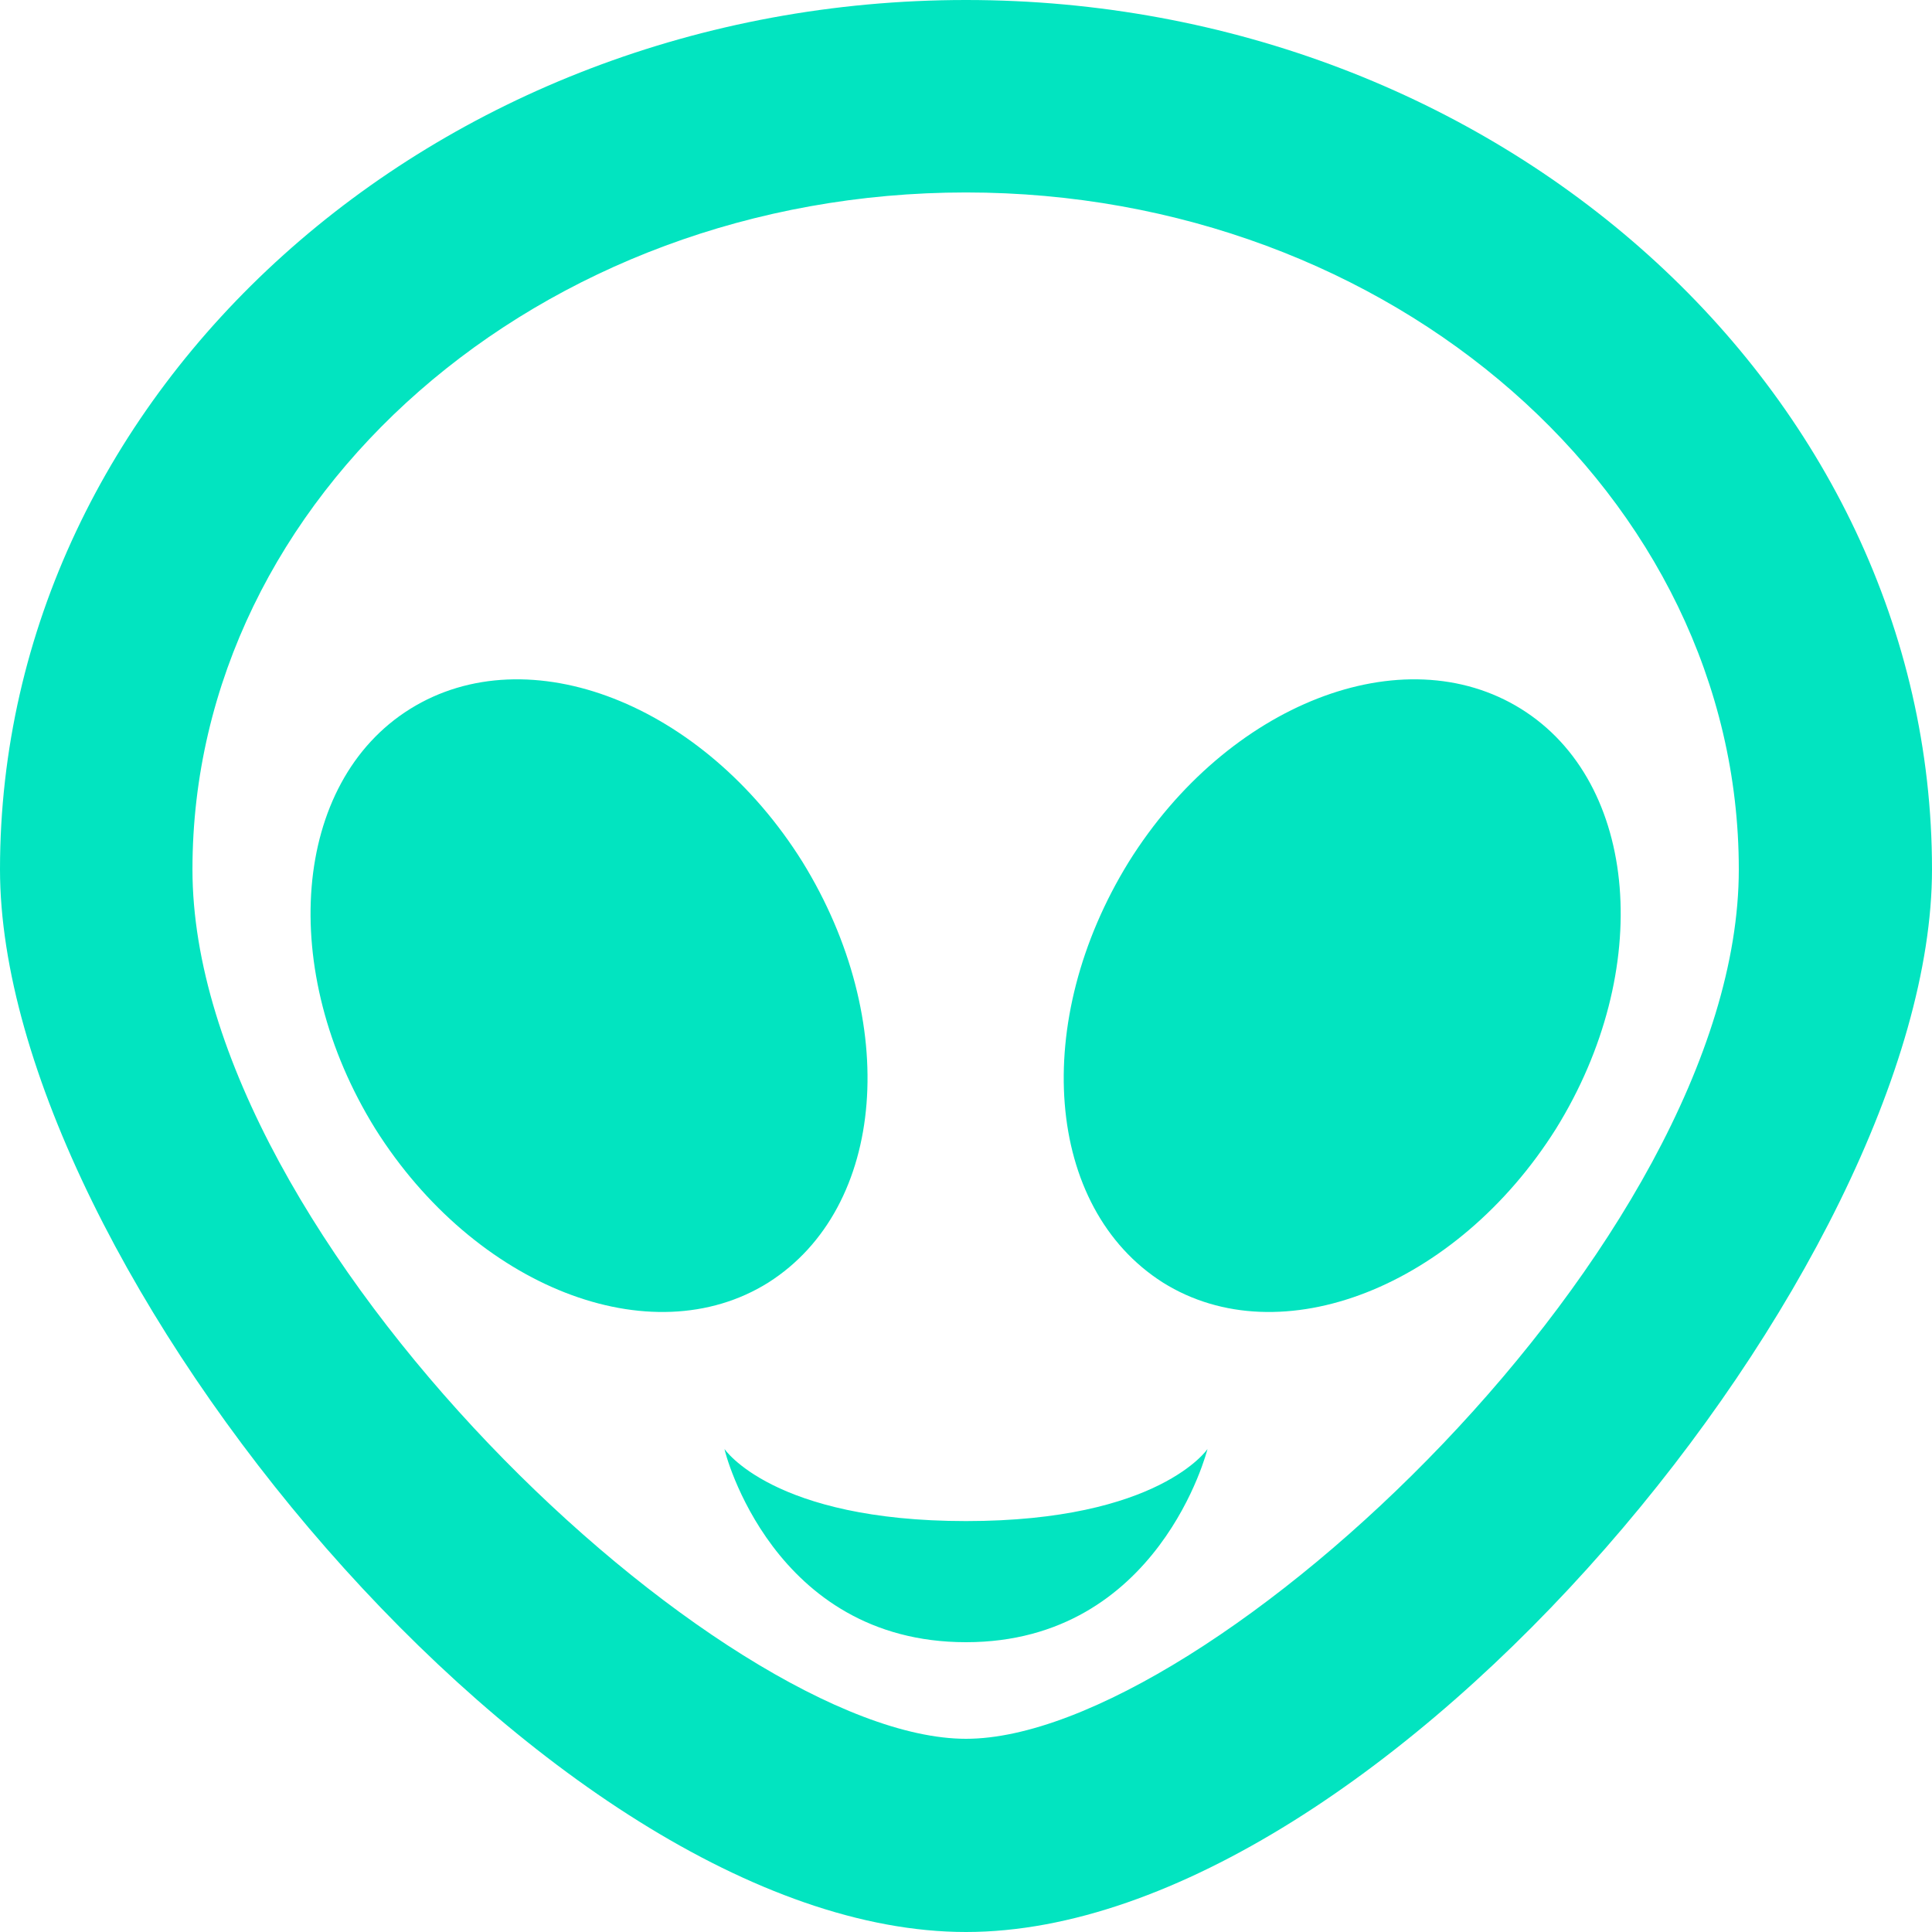 <svg width="26" height="26" viewBox="0 0 26 26" fill="none" xmlns="http://www.w3.org/2000/svg" xmlns:xlink="http://www.w3.org/1999/xlink">
	<desc>
			Created with Pixso.
	</desc>
	<defs/>
	<path id="Vector" d="M10.8 11.6C12.12 13.74 11.93 16.25 10.34 17.26C8.76 18.25 6.39 17.32 5.05 15.19C3.73 13.06 3.93 10.53 5.52 9.54C7.11 8.55 9.47 9.47 10.8 11.6ZM13 20.47C15.6 20.47 16.25 19.5 16.25 19.5C16.25 19.5 15.6 22.1 13 22.1C10.4 22.1 9.75 19.53 9.75 19.5C9.75 19.5 10.4 20.47 13 20.47ZM20.47 9.54C22.06 10.53 22.26 13.06 20.94 15.19C19.6 17.32 17.23 18.25 15.65 17.26C14.06 16.25 13.87 13.74 15.19 11.6C16.52 9.47 18.88 8.55 20.47 9.54ZM13 23.4C16.25 23.4 23.4 16.71 23.4 11.7C23.4 6.68 18.73 2.59 13 2.59C7.26 2.59 2.59 6.68 2.59 11.7C2.59 16.71 9.75 23.4 13 23.4ZM13 0C20.15 0 26 5.25 26 11.7C26 17 18.61 26 13 26C7.38 26 0 17 0 11.7C0 5.25 5.84 0 13 0Z" fill="#02E4C0" fill-opacity="1" fill-rule="nonzero"/>
</svg>
